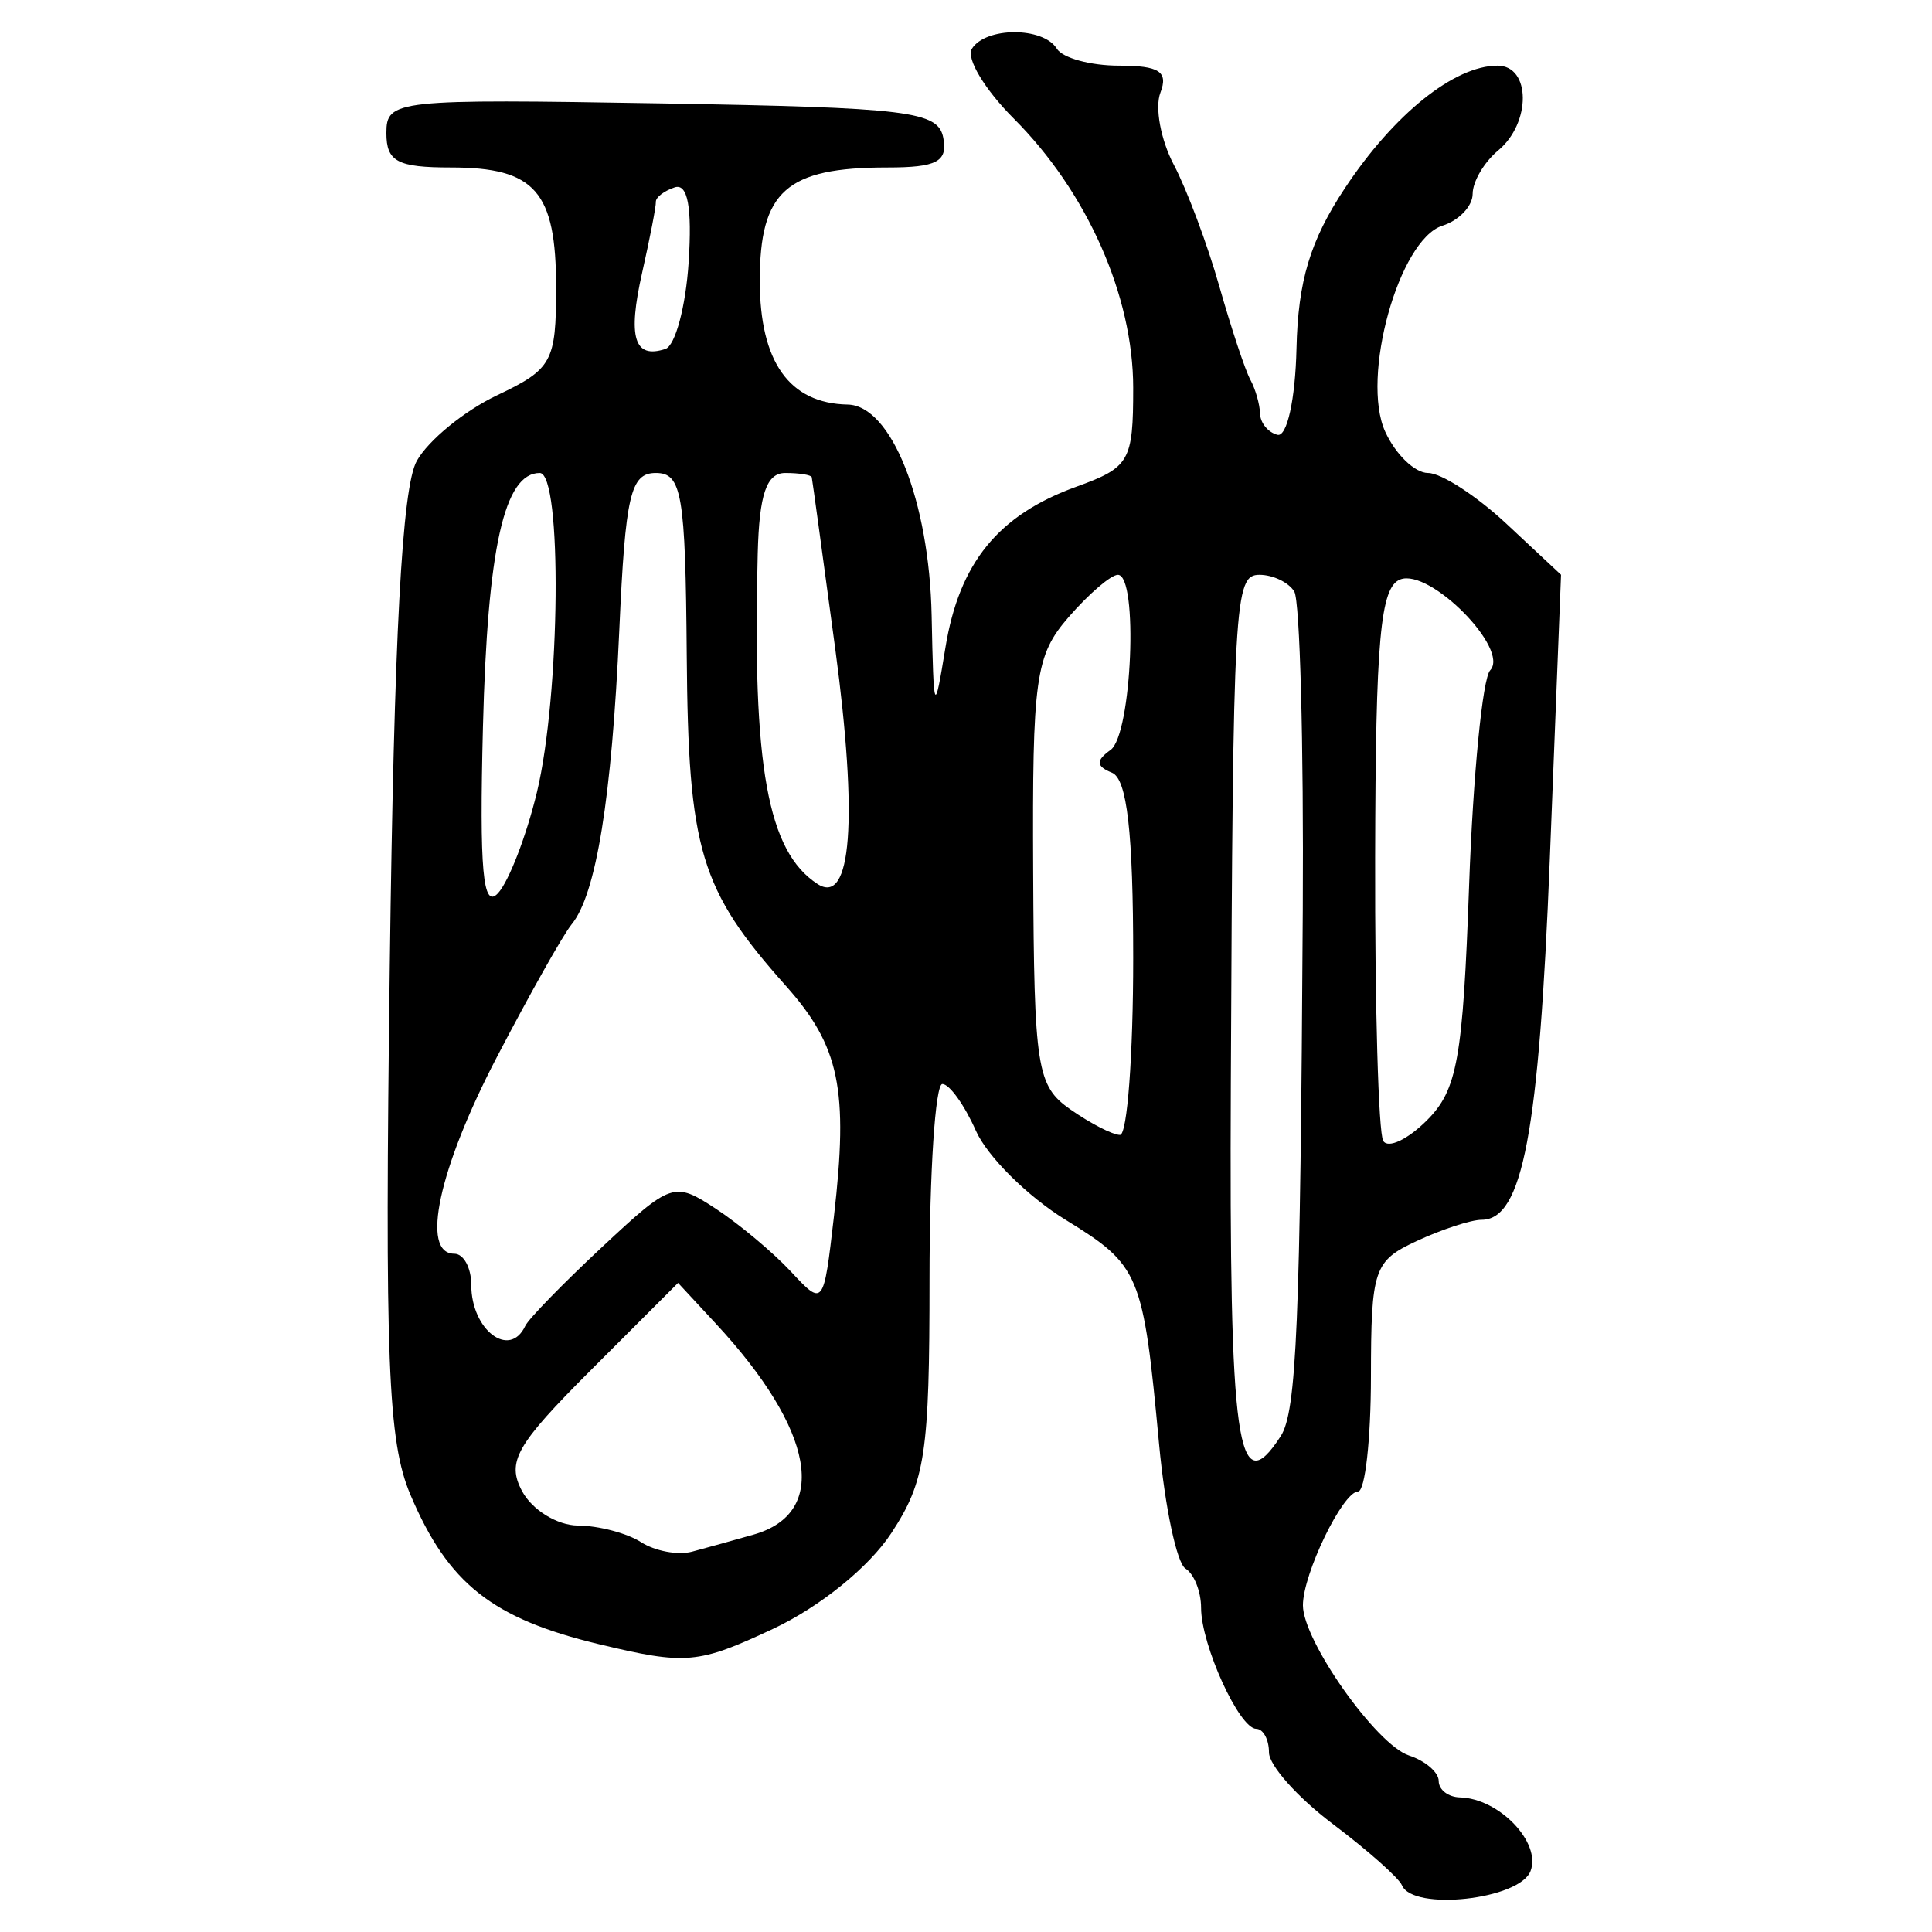 <?xml version="1.0" encoding="UTF-8" standalone="no"?>
<!-- Created with Inkscape (http://www.inkscape.org/) -->

<svg
   xmlns:dc="http://purl.org/dc/elements/1.1/"
   xmlns:cc="http://creativecommons.org/ns#"
   xmlns:rdf="http://www.w3.org/1999/02/22-rdf-syntax-ns#"
   xmlns:svg="http://www.w3.org/2000/svg"
   xmlns="http://www.w3.org/2000/svg"
   xmlns:sodipodi="http://sodipodi.sourceforge.net/DTD/sodipodi-0.dtd"
   xmlns:inkscape="http://www.inkscape.org/namespaces/inkscape"
   width="300"
   height="300"
   id="svg2"
   version="1.1"
   inkscape:version="0.48.4 r9939"
   sodipodi:docname="image-seal.svg">
  <defs
     id="defs4" />
  <sodipodi:namedview
     id="base"
     pagecolor="#ffffff"
     bordercolor="#666666"
     borderopacity="1.0"
     inkscape:pageopacity="0.0"
     inkscape:pageshadow="2"
     inkscape:zoom="1.9351156"
     inkscape:cx="152.85021"
     inkscape:cy="151.83238"
     inkscape:document-units="px"
     inkscape:current-layer="layer1"
     showgrid="false"
     inkscape:window-width="1215"
     inkscape:window-height="1000"
     inkscape:window-x="65"
     inkscape:window-y="24"
     inkscape:window-maximized="1" />
  <g
     inkscape:label="Calque 1"
     inkscape:groupmode="layer"
     id="layer1"
     transform="translate(0,-752.362)">
    <path
       style="fill:#000000"
       d="m 217.691,1045.104 c -0.483,-1.147 -5.326,-5.439 -10.762,-9.537 -5.436,-4.098 -9.883,-9.089 -9.883,-11.092 0,-2.002 -0.889,-3.65 -1.977,-3.661 -2.64,-0.027 -8.565,-13.032 -8.565,-18.798 0,-2.525 -1.093,-5.266 -2.429,-6.091 -1.336,-0.826 -3.175,-9.494 -4.088,-19.263 -2.488,-26.634 -2.965,-27.778 -14.533,-34.893 -5.892,-3.624 -12.157,-9.85 -13.923,-13.836 -1.766,-3.986 -4.107,-7.248 -5.203,-7.248 -1.096,0 -1.992,13.655 -1.992,30.345 0,27.031 -0.648,31.333 -5.929,39.39 -3.47,5.294 -11.103,11.469 -18.407,14.889 -11.612,5.439 -13.482,5.603 -26.954,2.371 -16.613,-3.985 -23.455,-9.402 -29.309,-23.199 -3.515,-8.286 -4.003,-20.772 -3.211,-82.246 0.658,-51.11 1.894,-74.193 4.192,-78.3 1.792,-3.203 7.394,-7.785 12.447,-10.183 8.567,-4.065 9.189,-5.196 9.189,-16.71 0,-14.968 -3.244,-18.675 -16.34,-18.675 -8.299,0 -10.015,-0.914 -10.015,-5.336 0,-5.169 1.344,-5.314 42.794,-4.612 38.325,0.649 42.886,1.206 43.679,5.336 0.712,3.71 -0.991,4.612 -8.705,4.612 -15.67,0 -19.786,3.66 -19.786,17.592 0,12.594 4.582,19.05 13.643,19.221 6.777,0.129 12.676,14.951 13.042,32.774 0.314,15.304 0.416,15.54 2.141,4.961 2.144,-13.147 8.198,-20.589 20.308,-24.969 8.297,-3 8.847,-3.954 8.847,-15.352 0,-14.302 -7.155,-30.434 -18.552,-41.831 -4.483,-4.483 -7.41,-9.35 -6.504,-10.815 2.122,-3.433 11.079,-3.453 13.196,-0.029 0.896,1.45 5.244,2.636 9.662,2.636 6.26,0 7.678,0.925 6.425,4.191 -0.885,2.305 0.053,7.345 2.083,11.201 2.03,3.855 5.209,12.347 7.064,18.87 1.855,6.523 4.02,13.046 4.813,14.495 0.792,1.45 1.472,3.821 1.51,5.271 0.038,1.45 1.256,2.933 2.705,3.296 1.481,0.371 2.776,-5.489 2.956,-13.382 0.24,-10.519 2.125,-16.769 7.512,-24.909 7.609,-11.497 16.992,-19.033 23.701,-19.033 5.189,0 5.252,8.896 0.093,13.178 -2.174,1.805 -3.953,4.835 -3.953,6.734 0,1.899 -2.112,4.123 -4.694,4.943 -6.758,2.145 -12.712,23.582 -8.883,31.985 1.607,3.527 4.601,6.413 6.653,6.413 2.052,0 7.537,3.556 12.189,7.901 l 8.458,7.901 -1.743,44.15 c -1.678,42.524 -4.227,56.01 -10.583,56.01 -1.64,0 -6.175,1.482 -10.076,3.294 -6.672,3.098 -7.095,4.353 -7.114,21.084 -0.011,9.784 -0.91,17.799 -1.997,17.81 -2.376,0.024 -8.565,12.795 -8.565,17.673 0,5.514 11.41,21.67 16.472,23.323 2.537,0.829 4.612,2.613 4.612,3.965 0,1.352 1.482,2.496 3.294,2.542 6.089,0.155 12.663,7.015 10.965,11.441 -1.702,4.435 -18.26,6.261 -19.969,2.202 z M 117.038,990.648 c 11.764,-3.364 9.463,-16.201 -5.866,-32.733 l -5.881,-6.343 -13.525,13.525 c -11.652,11.652 -13.133,14.258 -10.693,18.818 1.558,2.911 5.459,5.311 8.67,5.333 3.21,0.021 7.616,1.181 9.79,2.575 2.174,1.394 5.732,2.063 7.907,1.487 2.174,-0.577 6.494,-1.775 9.599,-2.663 z m 81.83,-15.276 c 2.474,-3.822 3.046,-17.469 3.428,-81.746 0.153,-25.754 -0.443,-47.991 -1.323,-49.416 -0.881,-1.425 -3.31,-2.591 -5.399,-2.591 -3.909,0 -4.111,3.592 -4.452,79.065 -0.254,56.266 0.999,65.112 7.746,54.687 z M 81.568,958.242 c 0.508,-1.087 5.88,-6.602 11.937,-12.256 10.743,-10.026 11.177,-10.172 17.627,-5.947 3.637,2.383 8.893,6.78 11.679,9.771 5.053,5.424 5.071,5.402 6.681,-8.549 2.278,-19.744 0.883,-26.45 -7.446,-35.798 -13.358,-14.992 -15.172,-21.036 -15.409,-51.325 -0.196,-25.061 -0.75,-28.332 -4.8,-28.332 -3.939,0 -4.731,3.405 -5.671,24.378 -1.169,26.103 -3.594,41.072 -7.404,45.709 -1.302,1.585 -6.528,10.862 -11.612,20.617 -9.031,17.325 -11.889,30.53 -6.609,30.53 1.45,0 2.636,2.174 2.636,4.832 0,7.022 5.969,11.553 8.39,6.369 z m 146.554,-68.423 c 0.613,-17.087 2.084,-32.105 3.27,-33.373 3.078,-3.292 -9.367,-15.872 -13.959,-14.11 -3.098,1.189 -3.829,9.279 -3.903,43.201 -0.05,22.956 0.515,42.747 1.257,43.981 0.742,1.233 3.795,-0.204 6.785,-3.194 4.723,-4.723 5.583,-9.513 6.551,-36.504 z m -52.16,11.32 c 0,-19.493 -0.955,-27.841 -3.294,-28.79 -2.478,-1.005 -2.532,-1.881 -0.22,-3.534 3.314,-2.368 4.349,-27.195 1.134,-27.195 -1.067,0 -4.499,2.942 -7.625,6.538 -5.193,5.972 -5.671,9.392 -5.528,39.536 0.145,30.637 0.56,33.281 5.795,36.948 3.102,2.173 6.562,3.95 7.689,3.95 1.127,0 2.049,-12.354 2.049,-27.453 z M 83.374,875.374 c 3.64,-15.102 3.944,-49.567 0.438,-49.567 -5.52,0 -8.118,11.623 -8.821,39.466 -0.563,22.26 -0.013,28.328 2.333,25.789 1.688,-1.826 4.41,-8.886 6.05,-15.688 z m 46.322,-22.265 c -1.919,-14.291 -3.561,-26.28 -3.648,-26.643 -0.088,-0.362 -1.939,-0.659 -4.113,-0.659 -2.914,0 -4.038,3.292 -4.277,12.519 -0.856,33.052 1.536,46.265 9.284,51.3 5.293,3.44 6.31,-10.039 2.755,-36.517 z m -22.76,-60.064 c 0.551,-8.51 -0.153,-12.262 -2.174,-11.588 -1.644,0.548 -2.958,1.56 -2.92,2.248 0.038,0.689 -0.921,5.64 -2.131,11.003 -2.27,10.063 -1.242,13.434 3.61,11.841 1.54,-0.506 3.167,-6.583 3.615,-13.504 z"
       id="path3316"
       inkscape:connector-curvature="0" />
  </g>
</svg>
